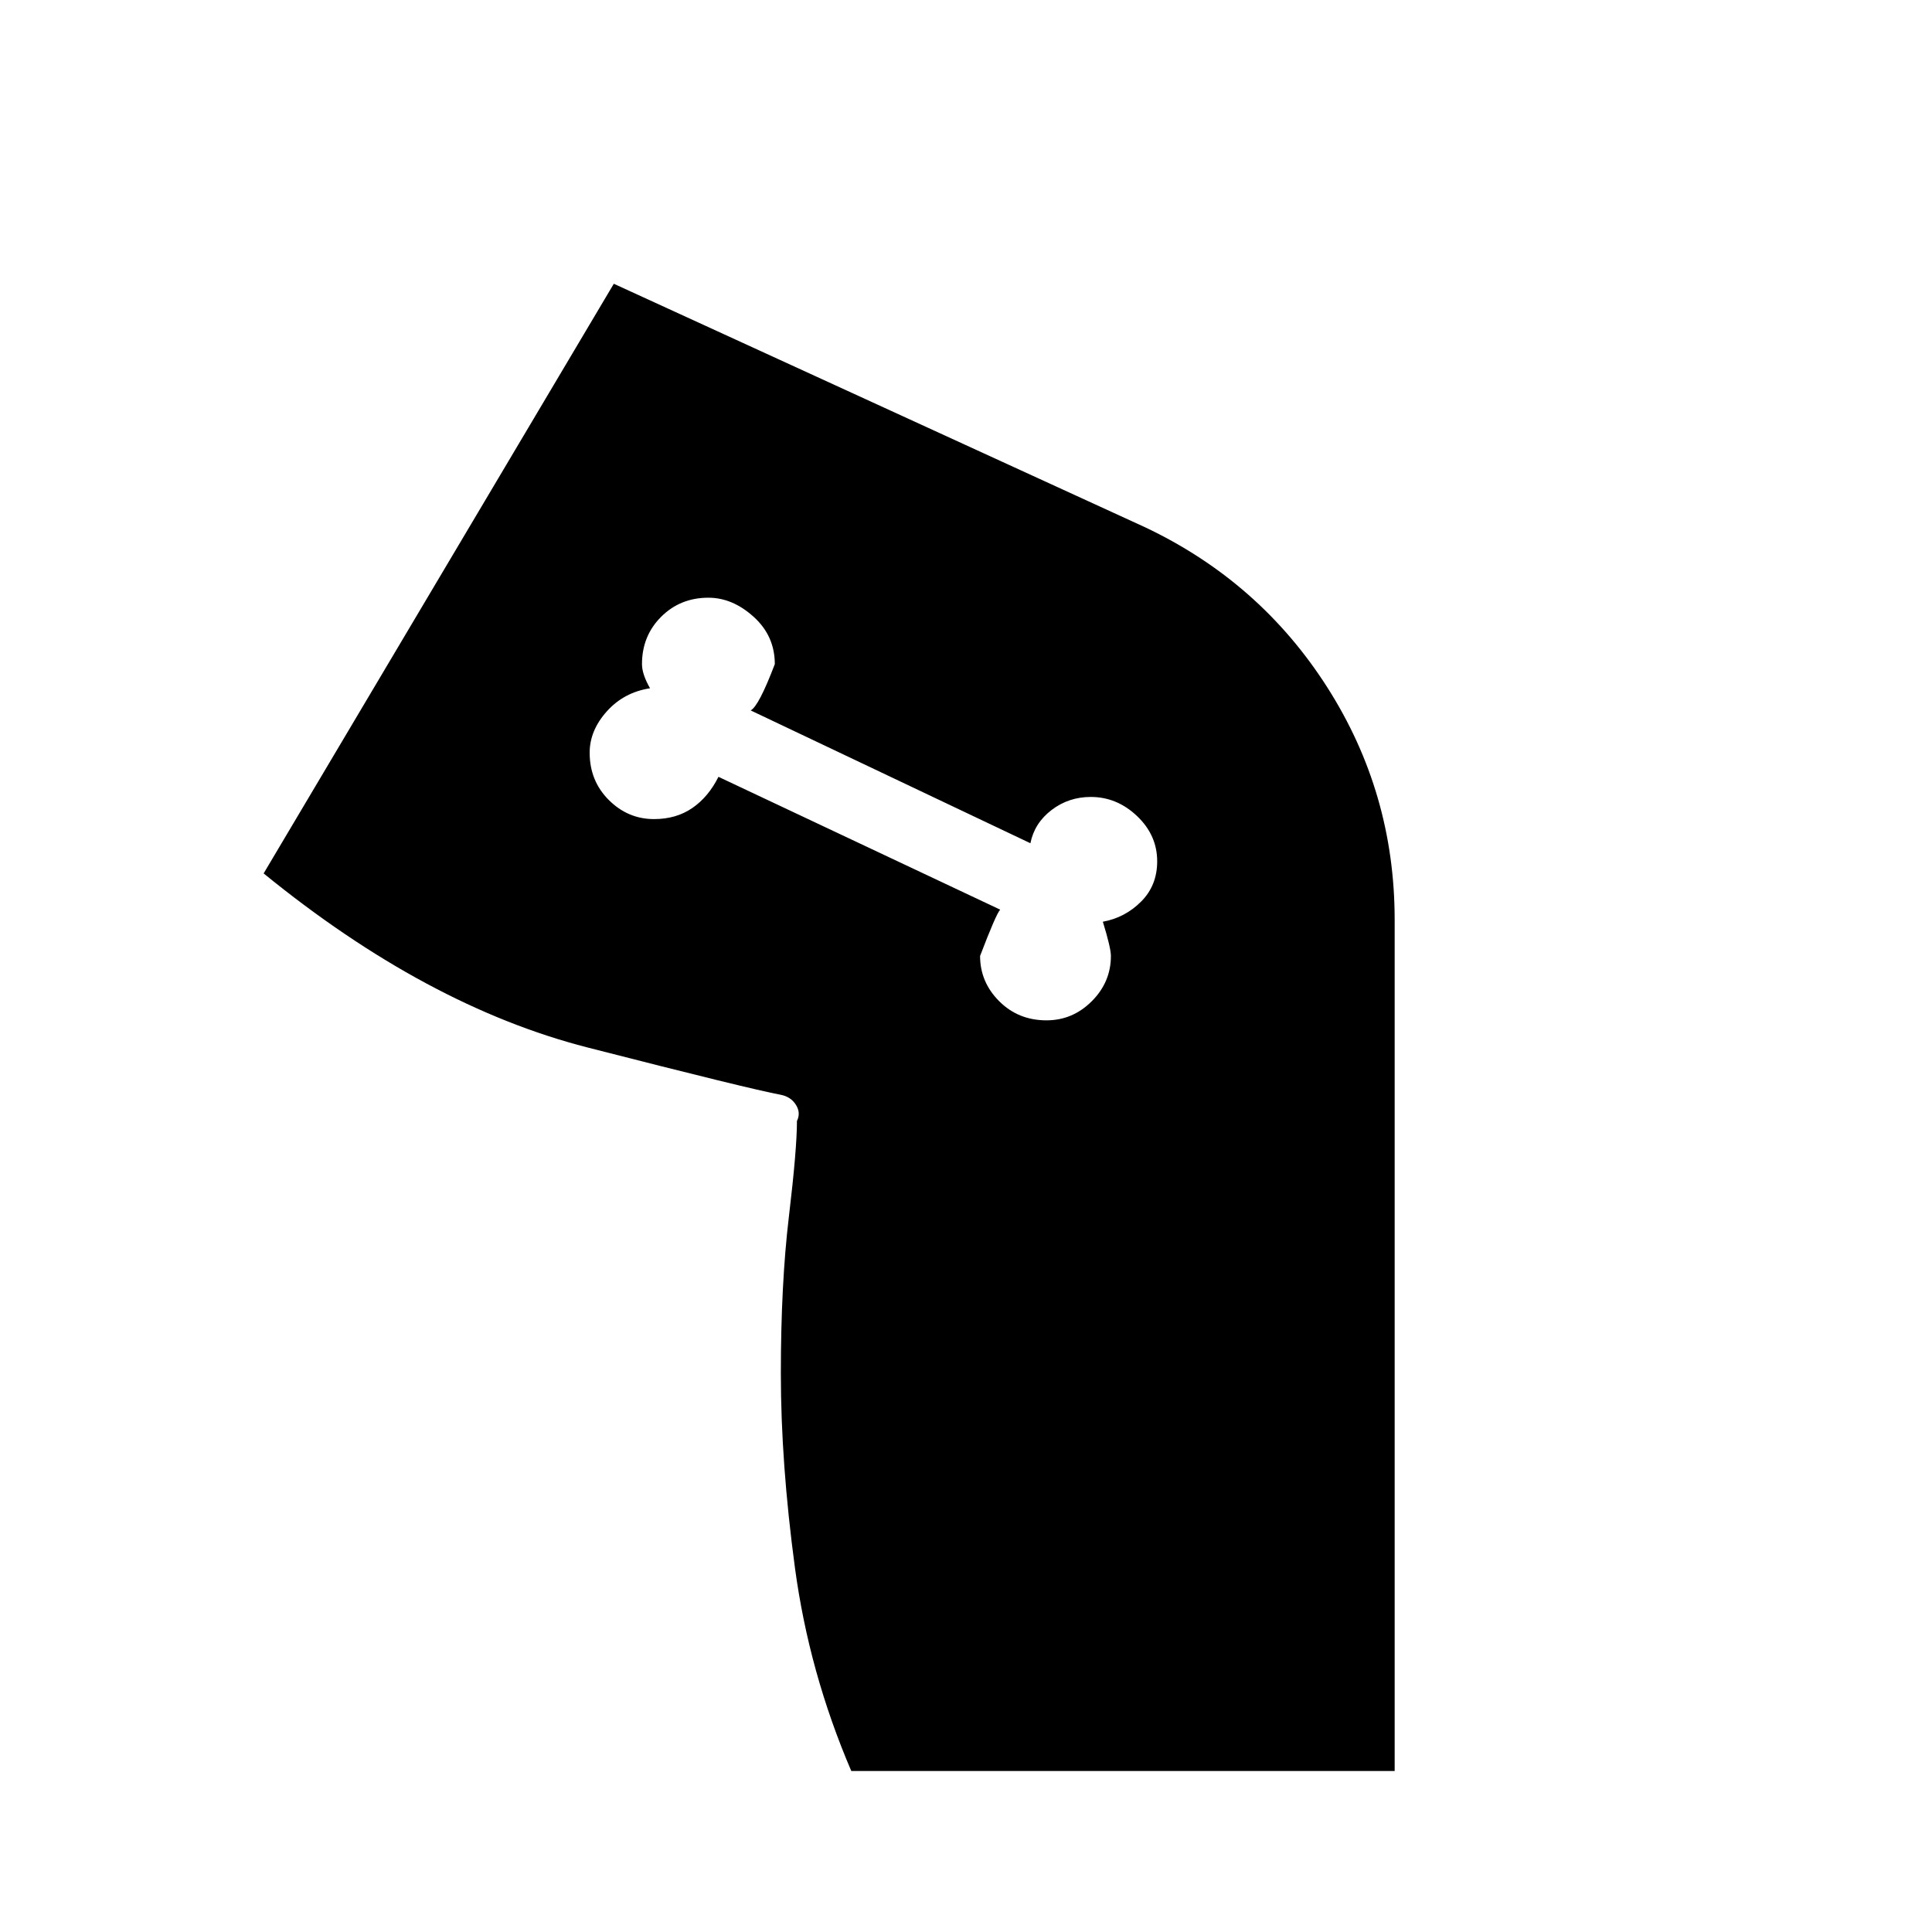 <svg xmlns="http://www.w3.org/2000/svg" height="48" width="48"><path d="M21.15 44q-1.05-2.45-1.4-5.05-.35-2.6-.35-4.825t.2-3.9q.2-1.675.2-2.375.1-.2-.025-.4t-.375-.25q-.8-.15-4.8-1.175Q10.6 25 6.55 21.7l8.7-14.65 13.2 6.05q2.85 1.35 4.525 3.975Q34.65 19.7 34.65 22.85V44ZM26 25.35q.65 0 1.125-.475t.475-1.125q0-.2-.2-.85.55-.1.95-.5.4-.4.4-1 0-.65-.5-1.125T27.1 19.8q-.55 0-.975.325-.425.325-.525.825l-6.95-3.3q.2-.1.6-1.15 0-.7-.525-1.175-.525-.475-1.125-.475-.7 0-1.175.475-.475.475-.475 1.175 0 .25.2.6-.65.1-1.075.575-.425.475-.425 1.025 0 .7.475 1.175.475.475 1.125.475.55 0 .95-.275.4-.275.65-.775l7 3.3q-.1.1-.5 1.15 0 .65.475 1.125T26 25.35Z"/></svg>